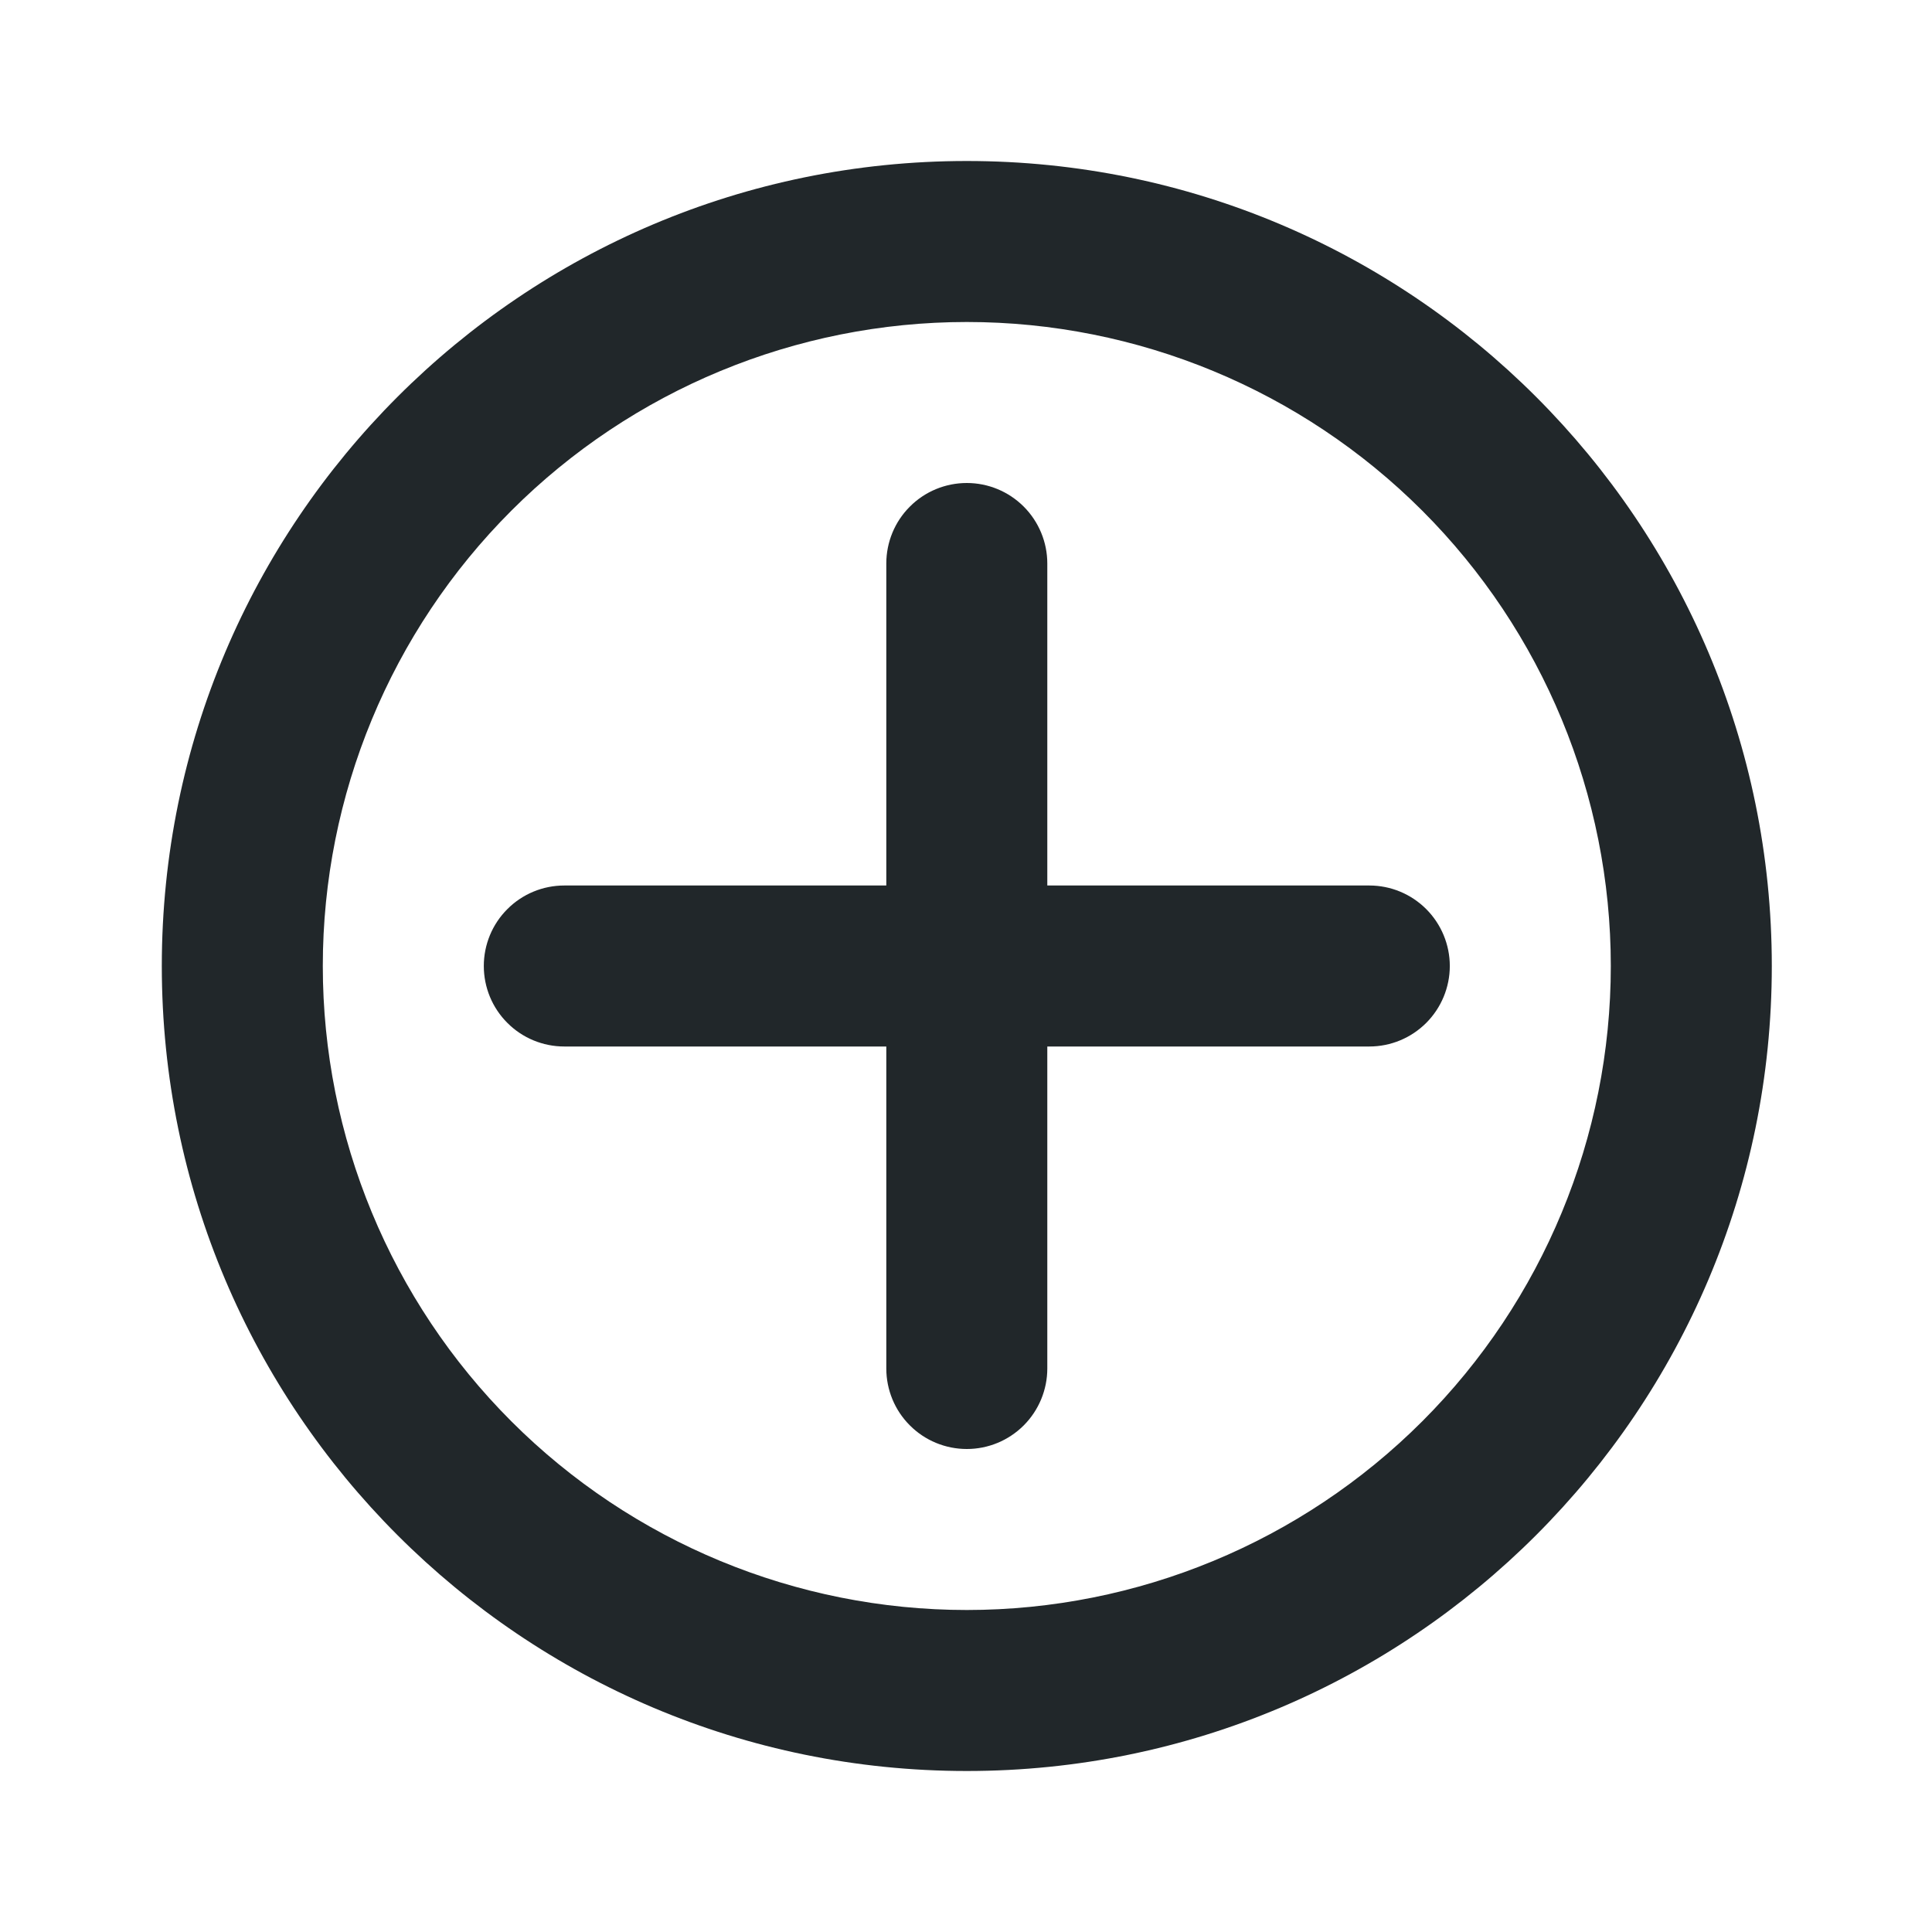 <svg width="24" height="24" viewBox="0 0 24 24" fill="none" xmlns="http://www.w3.org/2000/svg">
<path d="M12.01 22C6.487 22 2.01 17.523 2.01 12C2.01 6.477 6.487 2 12.01 2C17.533 2 22.01 6.477 22.01 12C22.01 17.523 17.533 22 12.01 22ZM12.01 20C14.132 20 16.166 19.157 17.667 17.657C19.167 16.157 20.01 14.122 20.01 12C20.01 9.878 19.167 7.843 17.667 6.343C16.166 4.843 14.132 4 12.01 4C9.888 4 7.853 4.843 6.353 6.343C4.853 7.843 4.01 9.878 4.01 12C4.01 14.122 4.853 16.157 6.353 17.657C7.853 19.157 9.888 20 12.01 20ZM13.01 13V17C13.01 17.265 12.904 17.52 12.717 17.707C12.529 17.895 12.275 18 12.01 18C11.745 18 11.49 17.895 11.303 17.707C11.115 17.52 11.01 17.265 11.01 17V13H7.01C6.745 13 6.49 12.895 6.303 12.707C6.115 12.52 6.01 12.265 6.01 12C6.01 11.735 6.115 11.48 6.303 11.293C6.49 11.105 6.745 11 7.01 11H11.01V7C11.01 6.735 11.115 6.48 11.303 6.293C11.49 6.105 11.745 6 12.01 6C12.275 6 12.529 6.105 12.717 6.293C12.904 6.48 13.01 6.735 13.01 7V11H17.01C17.275 11 17.529 11.105 17.717 11.293C17.904 11.48 18.01 11.735 18.01 12C18.01 12.265 17.904 12.52 17.717 12.707C17.529 12.895 17.275 13 17.01 13H13.01Z" fill="#21272A"/>
</svg>

